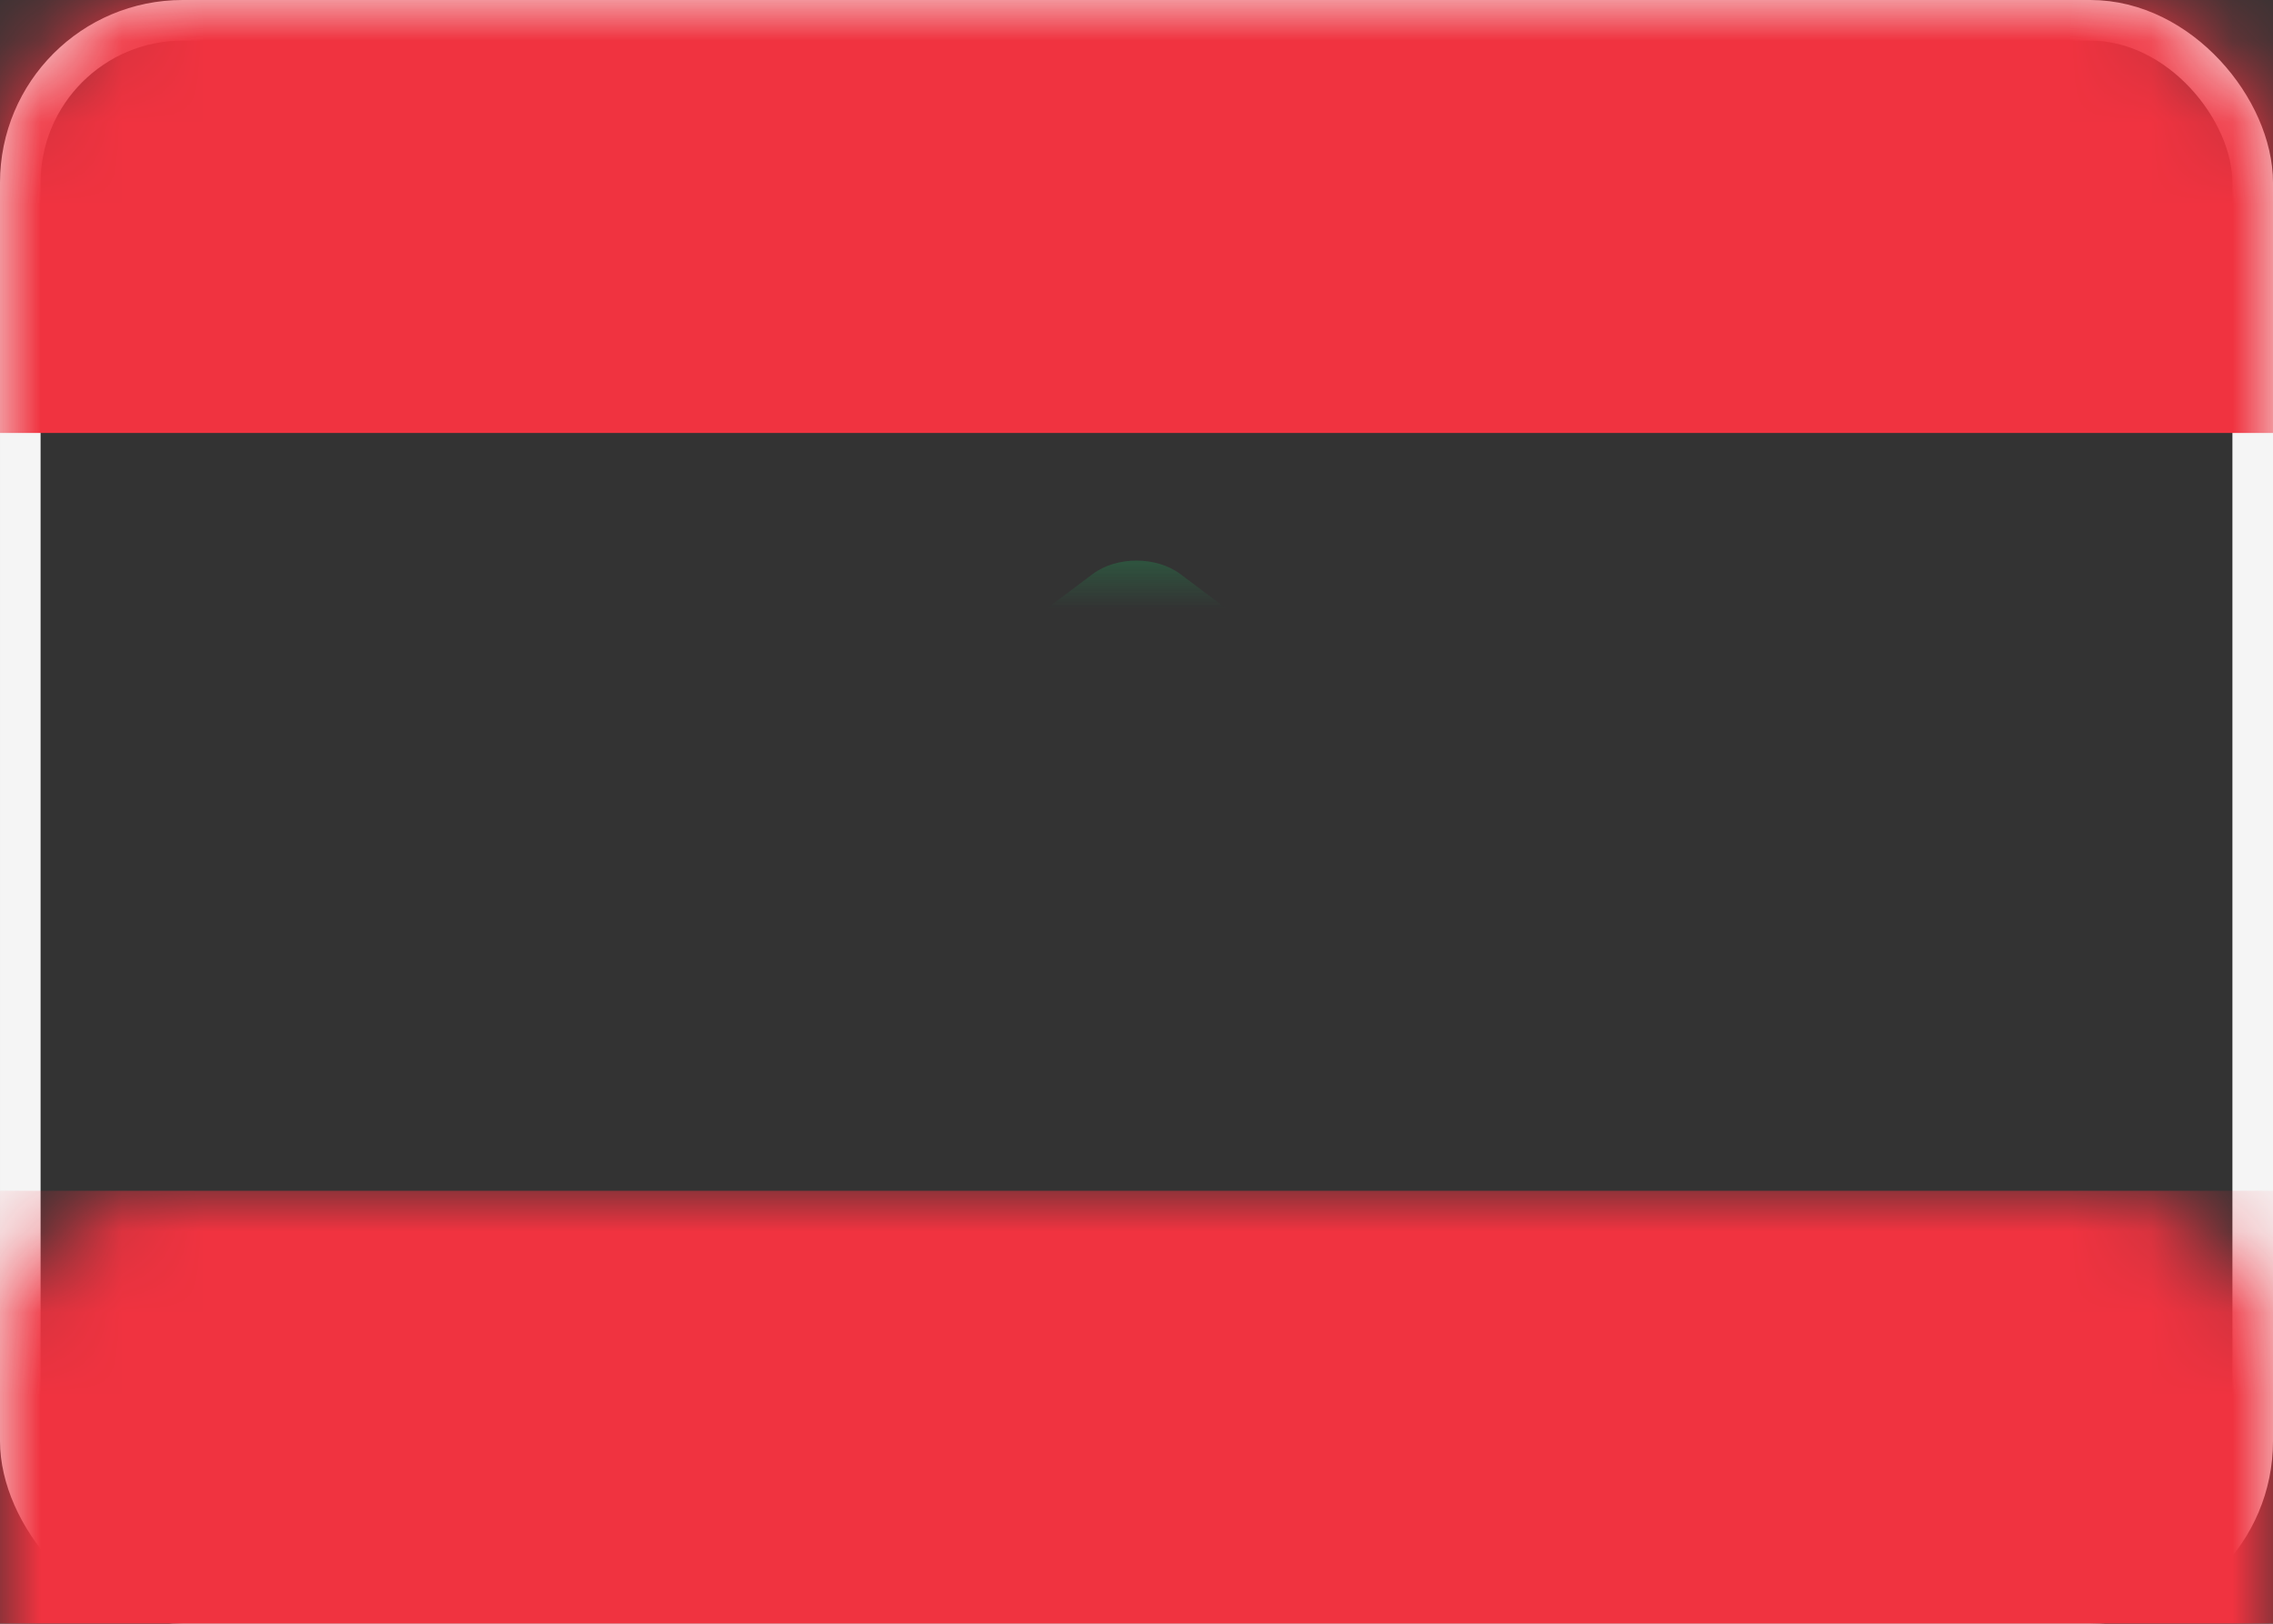 <svg xmlns="http://www.w3.org/2000/svg" xmlns:xlink="http://www.w3.org/1999/xlink" width="28" height="20" viewBox="0 0 28 20"><rect x="0" y="0" width="28" height="20" fill="#333333" stroke="none"/><defs><rect id="a" width="28" height="20" x="0" y="0" rx="2"/></defs><g fill="none" fill-rule="evenodd"><mask id="b" fill="#fff"><use xlink:href="#a"/></mask><rect width="27.5" height="19.5" x=".25" y=".25" stroke="#F5F5F5" stroke-width=".5" rx="2"/><rect width="28" height="5.333" fill="#F03340" mask="url(#b)"/><rect width="28" height="5.333" y="14.667" fill="#F03340" mask="url(#b)"/><path fill="#1FC065" d="M12.867,12.466 C13.125,12.209 13.122,11.789 12.863,11.53 L13.137,11.804 C12.877,11.544 12.381,11.405 12.021,11.495 L10.646,11.839 C10.289,11.928 10.246,11.815 10.54,11.595 L12.127,10.405 C12.425,10.181 12.372,10 12.001,10 L11.333,10 C10.965,10 10.932,9.867 11.258,9.704 L12.742,8.963 C13.068,8.799 13.038,8.667 12.667,8.667 L11.999,8.667 C11.631,8.667 11.579,8.482 11.873,8.262 L13.46,7.071 C13.758,6.848 14.246,6.851 14.54,7.071 L16.127,8.262 C16.425,8.485 16.372,8.667 16.001,8.667 L15.333,8.667 C14.965,8.667 14.932,8.799 15.258,8.963 L16.742,9.704 C17.068,9.868 17.038,10 16.667,10 L15.999,10 C15.631,10 15.579,10.185 15.873,10.405 L17.46,11.595 C17.758,11.819 17.715,11.929 17.354,11.839 L15.979,11.495 C15.622,11.406 15.122,11.544 14.863,11.804 L15.137,11.53 C14.877,11.789 14.875,12.208 15.133,12.466 L15.534,12.867 C15.791,13.125 15.699,13.333 15.339,13.333 L12.661,13.333 C12.296,13.333 12.208,13.125 12.466,12.867 L12.867,12.466 Z" mask="url(#b)"/></g></svg>